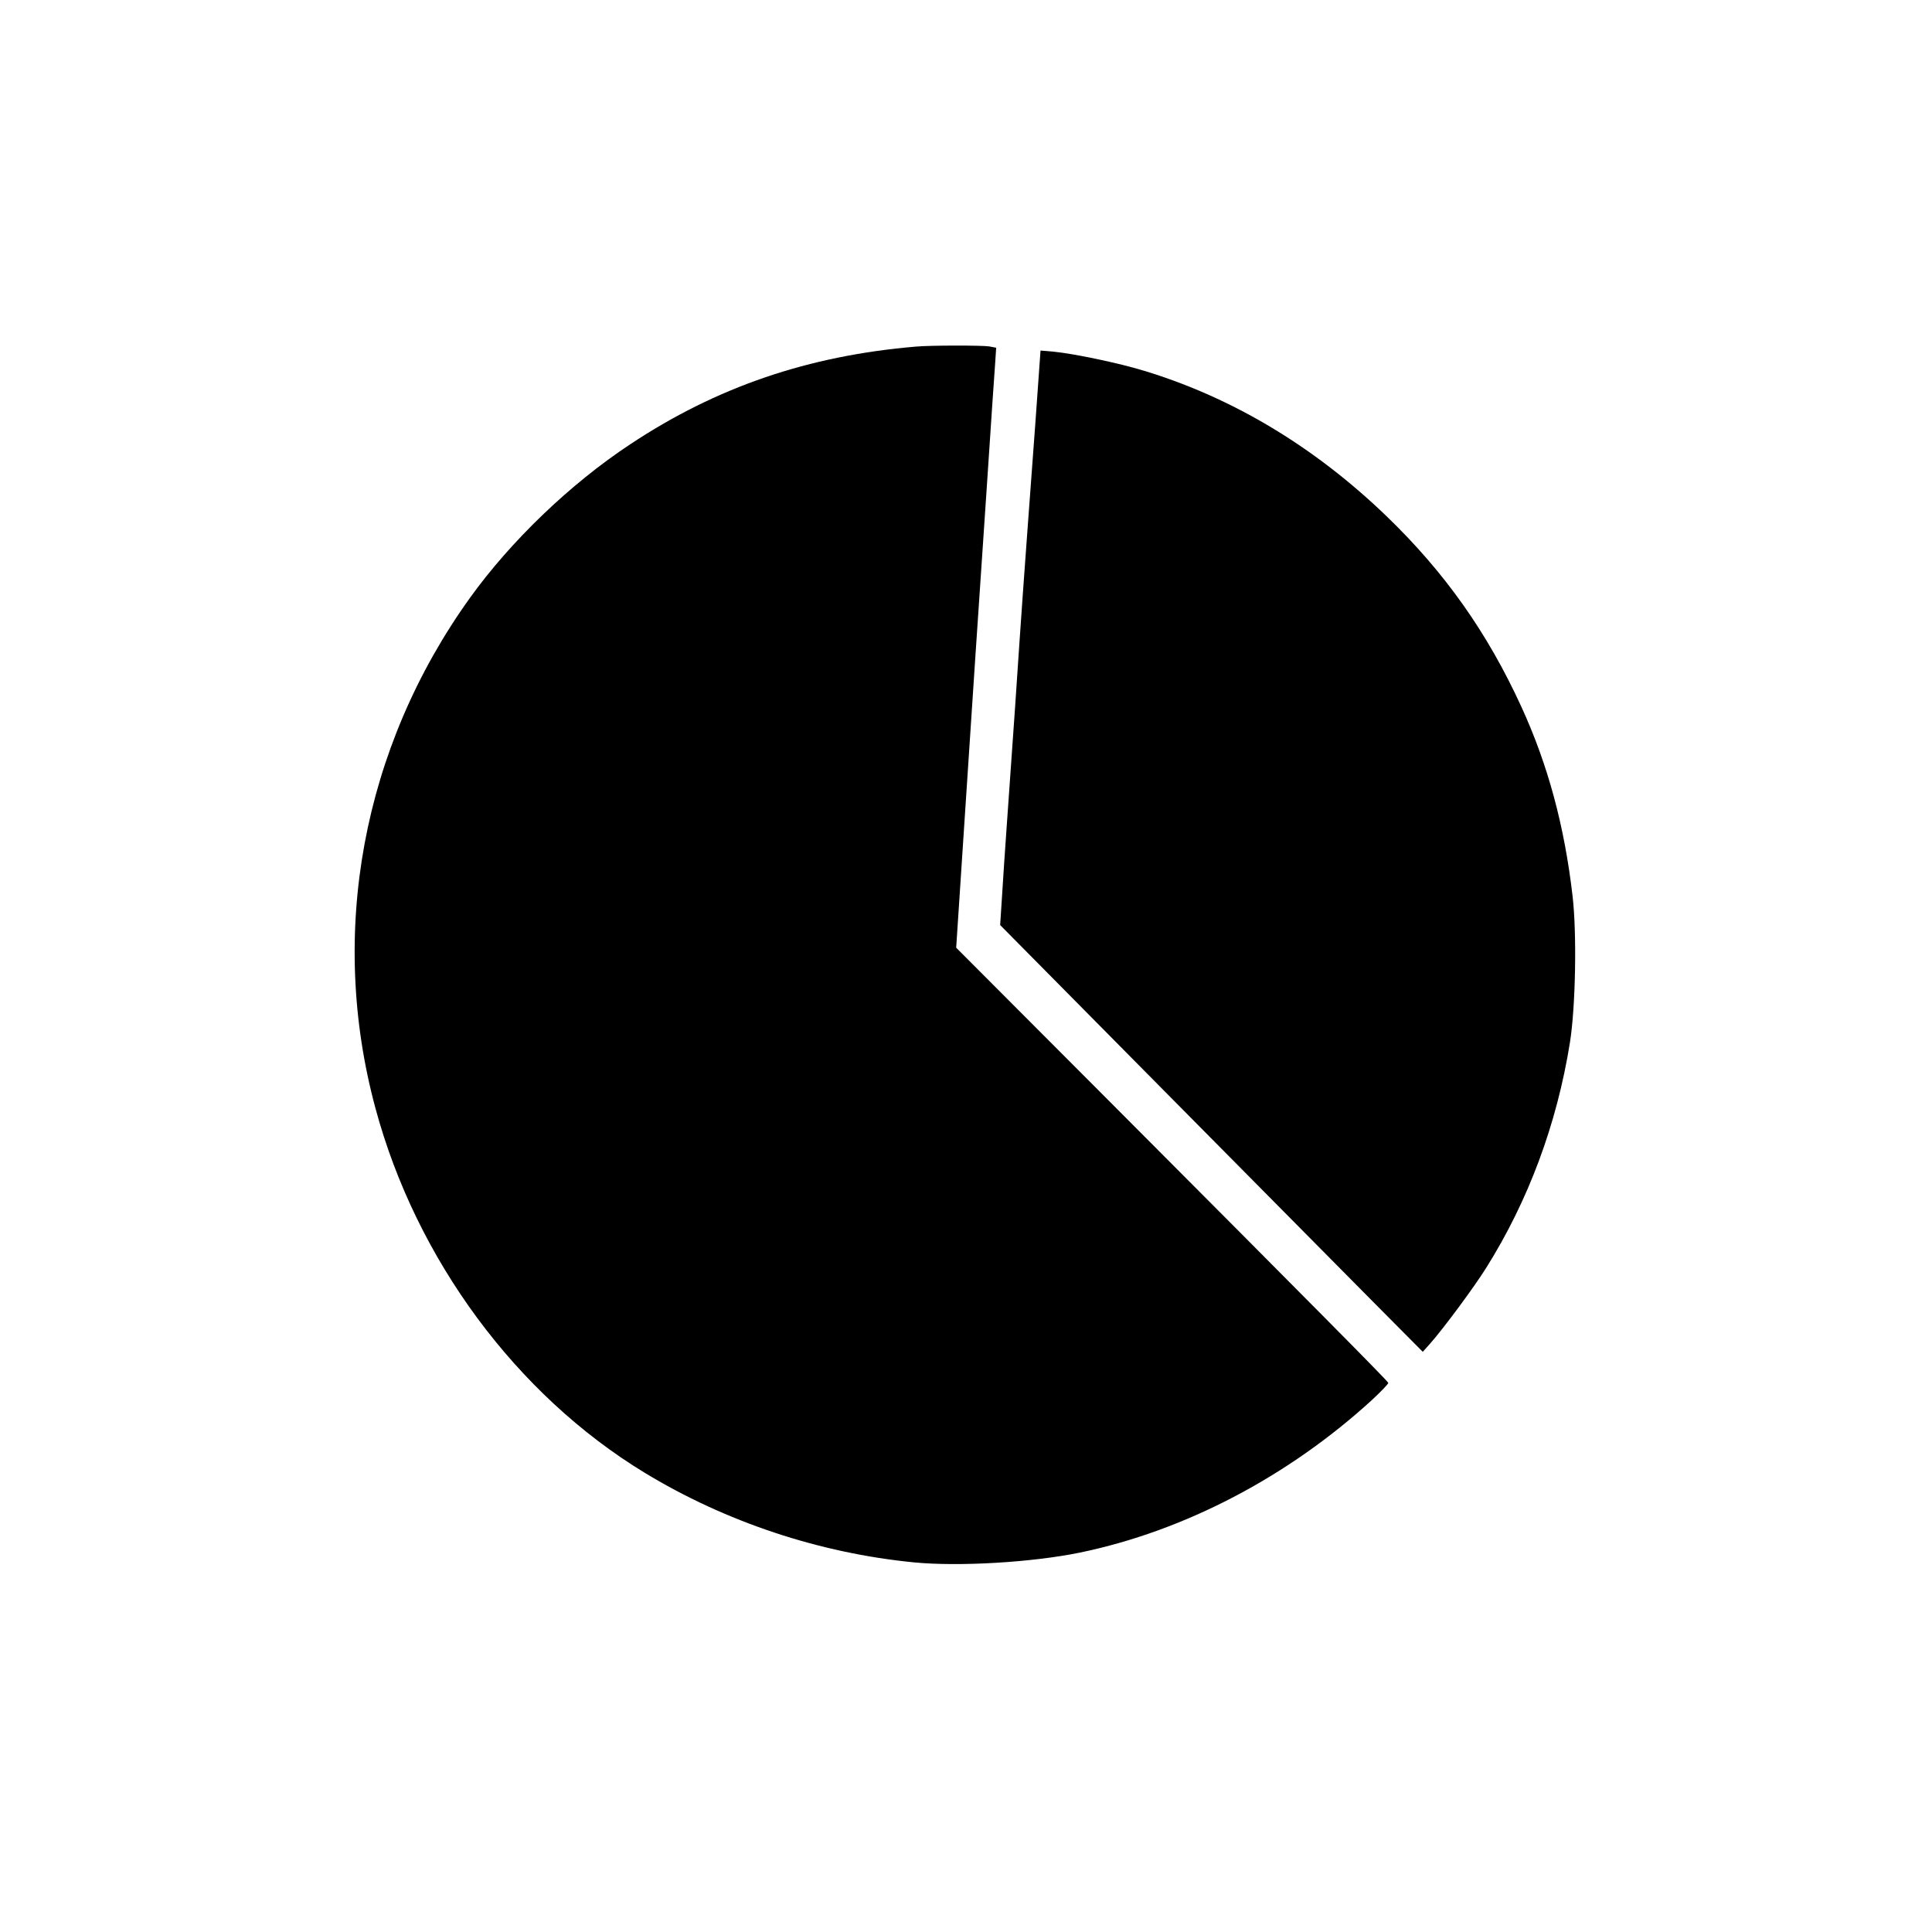 <?xml version="1.0" standalone="no"?>
<!DOCTYPE svg PUBLIC "-//W3C//DTD SVG 20010904//EN"
 "http://www.w3.org/TR/2001/REC-SVG-20010904/DTD/svg10.dtd">
<svg version="1.0" xmlns="http://www.w3.org/2000/svg"
 width="1024pt" height="1024pt" viewBox="0 0 1024 1024"
 preserveAspectRatio="xMidYMid meet">
<g transform="translate(0,1024) scale(0.1,-0.1)"
fill="#000000" stroke="none">
<path d="M4855 8403 c-570 -48 -1057 -214 -1515 -518 -318 -210 -634 -514
-850 -815 -569 -793 -751 -1776 -500 -2704 216 -801 746 -1518 1427 -1932 428
-260 926 -426 1428 -475 238 -23 626 0 879 52 555 115 1103 402 1549 810 48
45 87 85 85 90 -4 11 -433 444 -1471 1485 l-819 821 41 624 c23 343 50 759 61
924 11 165 38 566 60 890 21 325 42 624 45 666 l5 76 -37 7 c-38 6 -313 6
-388 -1z"/>
<path d="M5487 7989 c-16 -217 -33 -448 -38 -514 -13 -173 -36 -489 -69 -985
-17 -239 -37 -527 -45 -640 -8 -113 -19 -274 -24 -359 l-10 -154 842 -851
c463 -468 967 -977 1120 -1131 l278 -280 40 45 c67 75 233 299 296 400 223
355 375 762 444 1195 30 188 37 577 14 775 -43 372 -130 695 -271 1003 -180
393 -406 713 -715 1011 -383 369 -817 629 -1286 771 -133 41 -374 91 -478 101
l-70 6 -28 -393z"/>
</g>
</svg>
